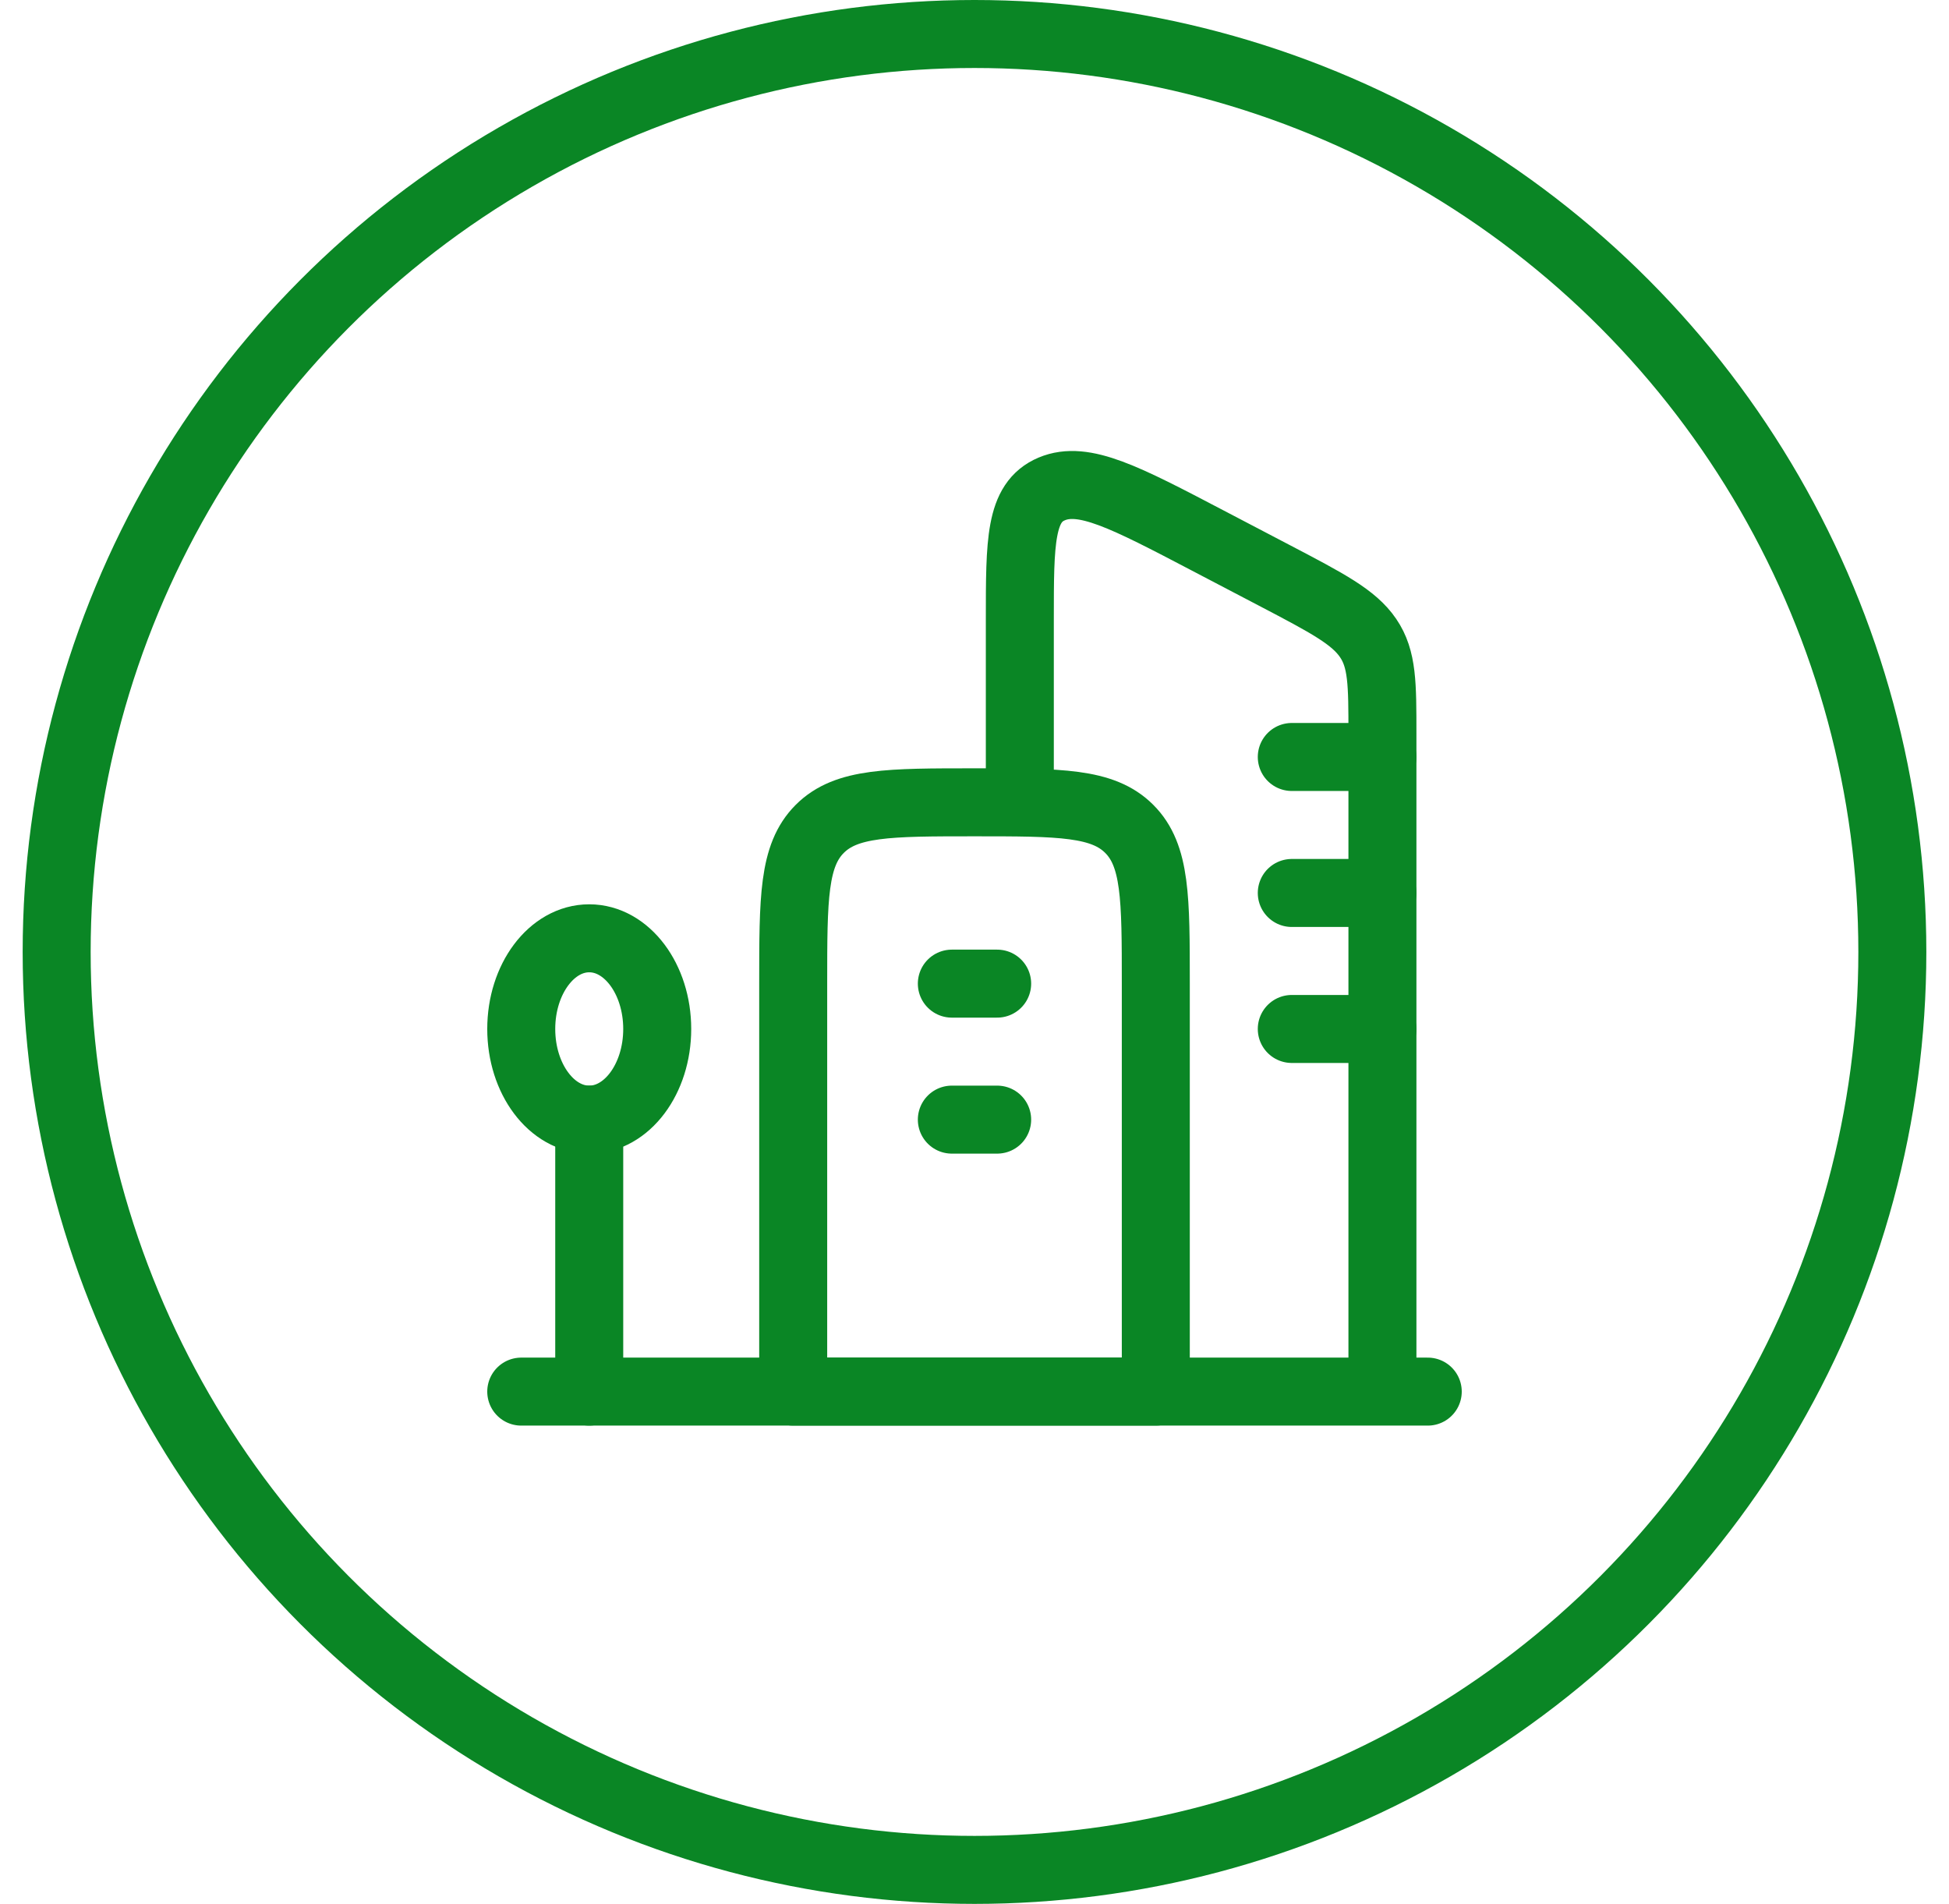 <svg width="43" height="42" viewBox="0 0 43 42" fill="none" xmlns="http://www.w3.org/2000/svg">
<circle cx="21.5" cy="21" r="20.25" stroke="#0A8625" stroke-width="1.5"/>
<path d="M30.5 30.699V16.184C30.5 15.087 30.5 14.538 30.184 14.075C29.869 13.612 29.288 13.307 28.125 12.698L26.646 11.924C24.821 10.968 23.908 10.49 23.204 10.786C22.5 11.082 22.5 11.944 22.5 13.667V17.699" stroke="#0A8625" stroke-width="1.5" stroke-linejoin="round"/>
<path d="M31.5 30.699H11.5" stroke="#0A8625" stroke-width="1.5" stroke-linecap="round" stroke-linejoin="round"/>
<path d="M30.5 16.699H28.5M30.5 19.699H28.5M30.5 22.699H28.5" stroke="#0A8625" stroke-width="1.5" stroke-linecap="round" stroke-linejoin="round"/>
<path d="M17.5 21.699C17.5 19.814 17.5 18.871 18.086 18.285C18.672 17.699 19.614 17.699 21.5 17.699C23.386 17.699 24.328 17.699 24.914 18.285C25.5 18.871 25.5 19.814 25.5 21.699V30.699H17.5V21.699Z" stroke="#0A8625" stroke-width="1.5" stroke-linejoin="round"/>
<path d="M21 21.699H22M21 24.699H22" stroke="#0A8625" stroke-width="1.5" stroke-linecap="round"/>
<path d="M13 24.699C13.828 24.699 14.5 23.804 14.5 22.699C14.5 21.595 13.828 20.699 13 20.699C12.172 20.699 11.5 21.595 11.5 22.699C11.5 23.804 12.172 24.699 13 24.699Z" stroke="#0A8625" stroke-width="1.5"/>
<path d="M13 24.699V30.699" stroke="#0A8625" stroke-width="1.5" stroke-linecap="round"/>
</svg>
